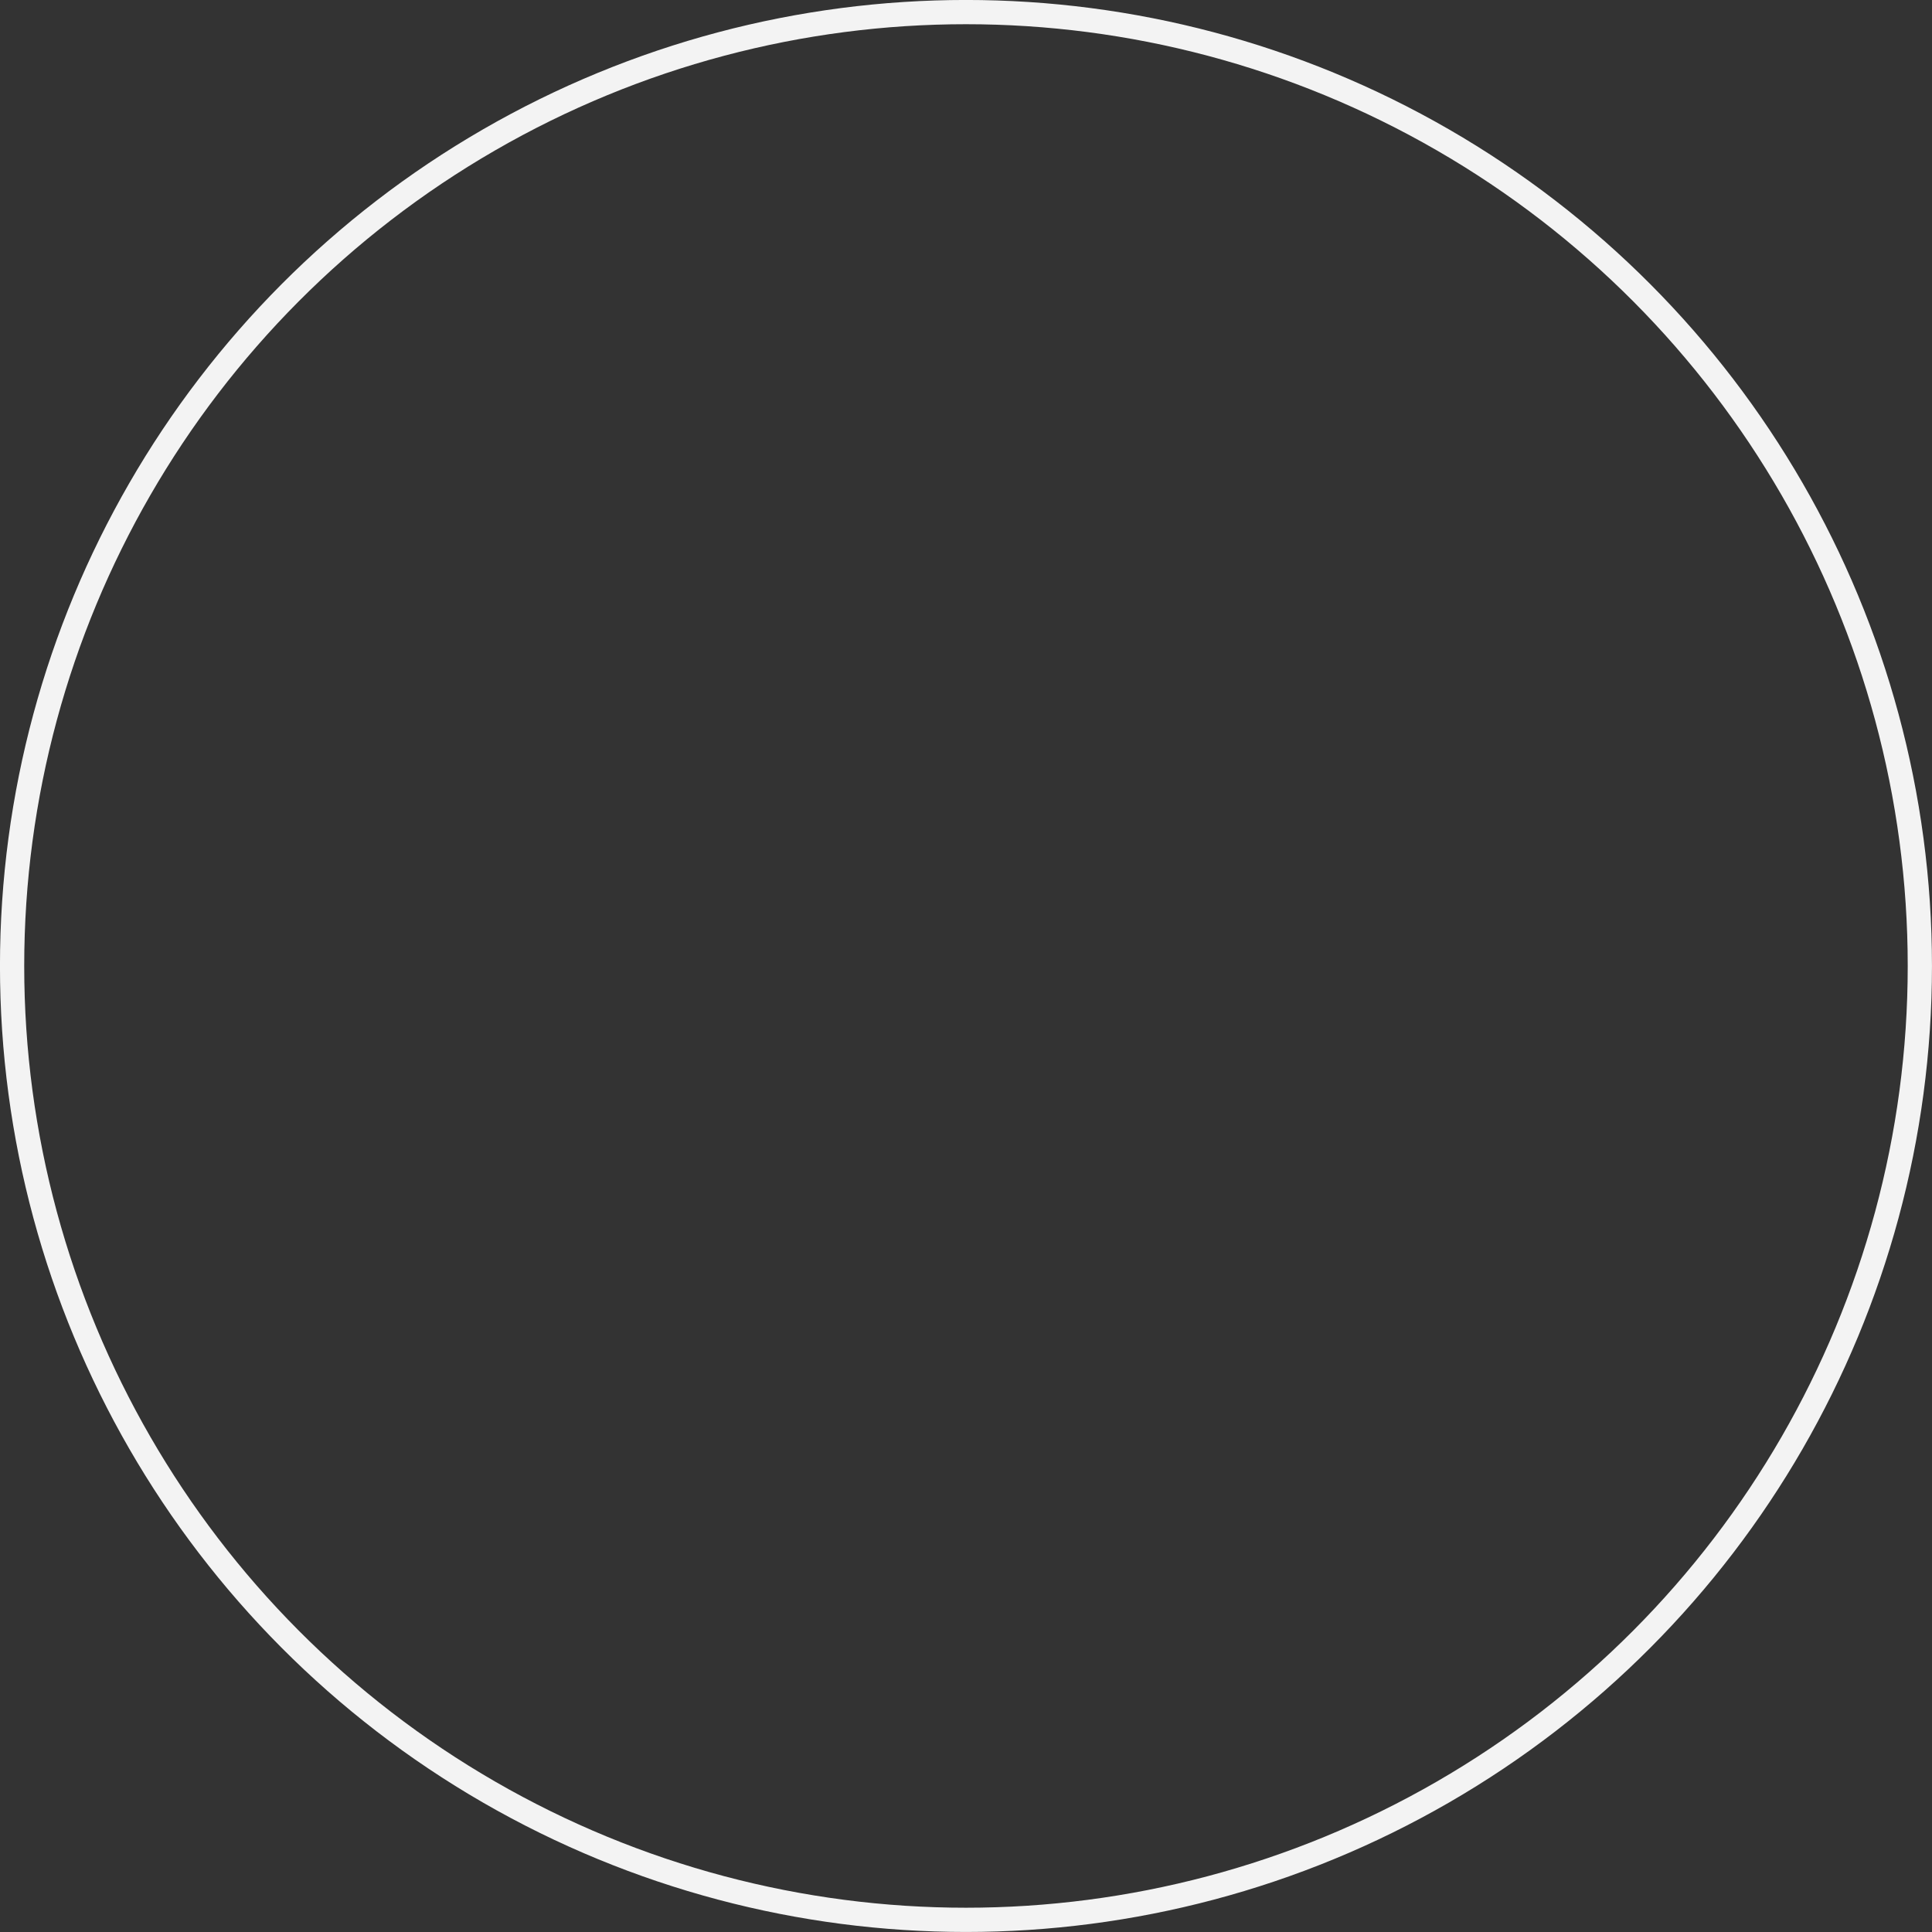 <?xml version="1.0" encoding="UTF-8" standalone="no"?>
<!-- Created with Inkscape (http://www.inkscape.org/) -->

<svg
   width="128"
   height="128"
   viewBox="0 0 33.867 33.867"
   version="1.1"
   id="svg8040"
   inkscape:version="1.2 (dc2aedaf03, 2022-05-15)"
   sodipodi:docname="cursor.svg"
   inkscape:export-filename="cursor.png"
   inkscape:export-xdpi="24"
   inkscape:export-ydpi="24"
   xmlns:inkscape="http://www.inkscape.org/namespaces/inkscape"
   xmlns:sodipodi="http://sodipodi.sourceforge.net/DTD/sodipodi-0.dtd"
   xmlns="http://www.w3.org/2000/svg"
   xmlns:svg="http://www.w3.org/2000/svg">
  <rect x="0" y="0" width="33.867" height="33.867" fill="#333333" stroke="none"/>
  <sodipodi:namedview
     id="namedview8042"
     pagecolor="#ffffff"
     bordercolor="#666666"
     borderopacity="1.0"
     inkscape:showpageshadow="2"
     inkscape:pageopacity="0.0"
     inkscape:pagecheckerboard="0"
     inkscape:deskcolor="#d1d1d1"
     inkscape:document-units="mm"
     showgrid="false"
     inkscape:zoom="2.096401"
     inkscape:cx="-64.157574"
     inkscape:cy="4.5315758"
     inkscape:window-width="1920"
     inkscape:window-height="1011"
     inkscape:window-x="0"
     inkscape:window-y="32"
     inkscape:window-maximized="1"
     inkscape:current-layer="layer1" />
  <defs
     id="defs8037" />
  <g
     inkscape:label="Layer 1"
     inkscape:groupmode="layer"
     id="layer1">
    <circle
       style="fill:#ffffff;stroke:#f3f3f3;stroke-width:0.425;fill-opacity:0;stroke-opacity:1"
       id="path8459"
       cx="16.933"
       cy="16.933"
       r="16.721" />
  </g>
</svg>
